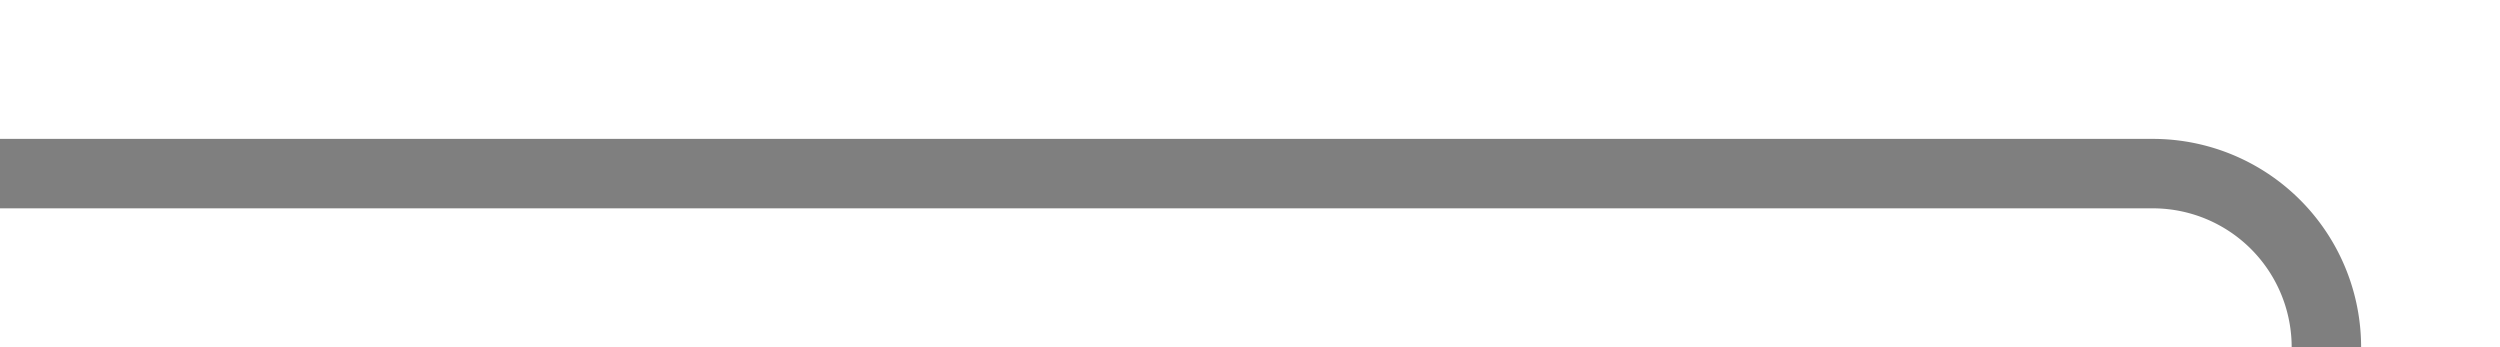 ﻿<?xml version="1.0" encoding="utf-8"?>
<svg version="1.1" xmlns:xlink="http://www.w3.org/1999/xlink" width="72px" height="10px" preserveAspectRatio="xMinYMid meet" viewBox="597 1294  72 8" xmlns="http://www.w3.org/2000/svg">
  <path d="M 597 1298  L 659 1298  A 5 5 0 0 1 664 1303 L 664 1464  A 5 5 0 0 0 669 1469 L 1075 1469  A 5 5 0 0 0 1080 1464 L 1080 1235  A 5 5 0 0 1 1085 1230 L 1145 1230  " stroke-width="2" stroke="#7f7f7f" fill="none" />
  <path d="M 1144 1237.6  L 1151 1230  L 1144 1222.4  L 1144 1237.6  Z " fill-rule="nonzero" fill="#7f7f7f" stroke="none" />
</svg>